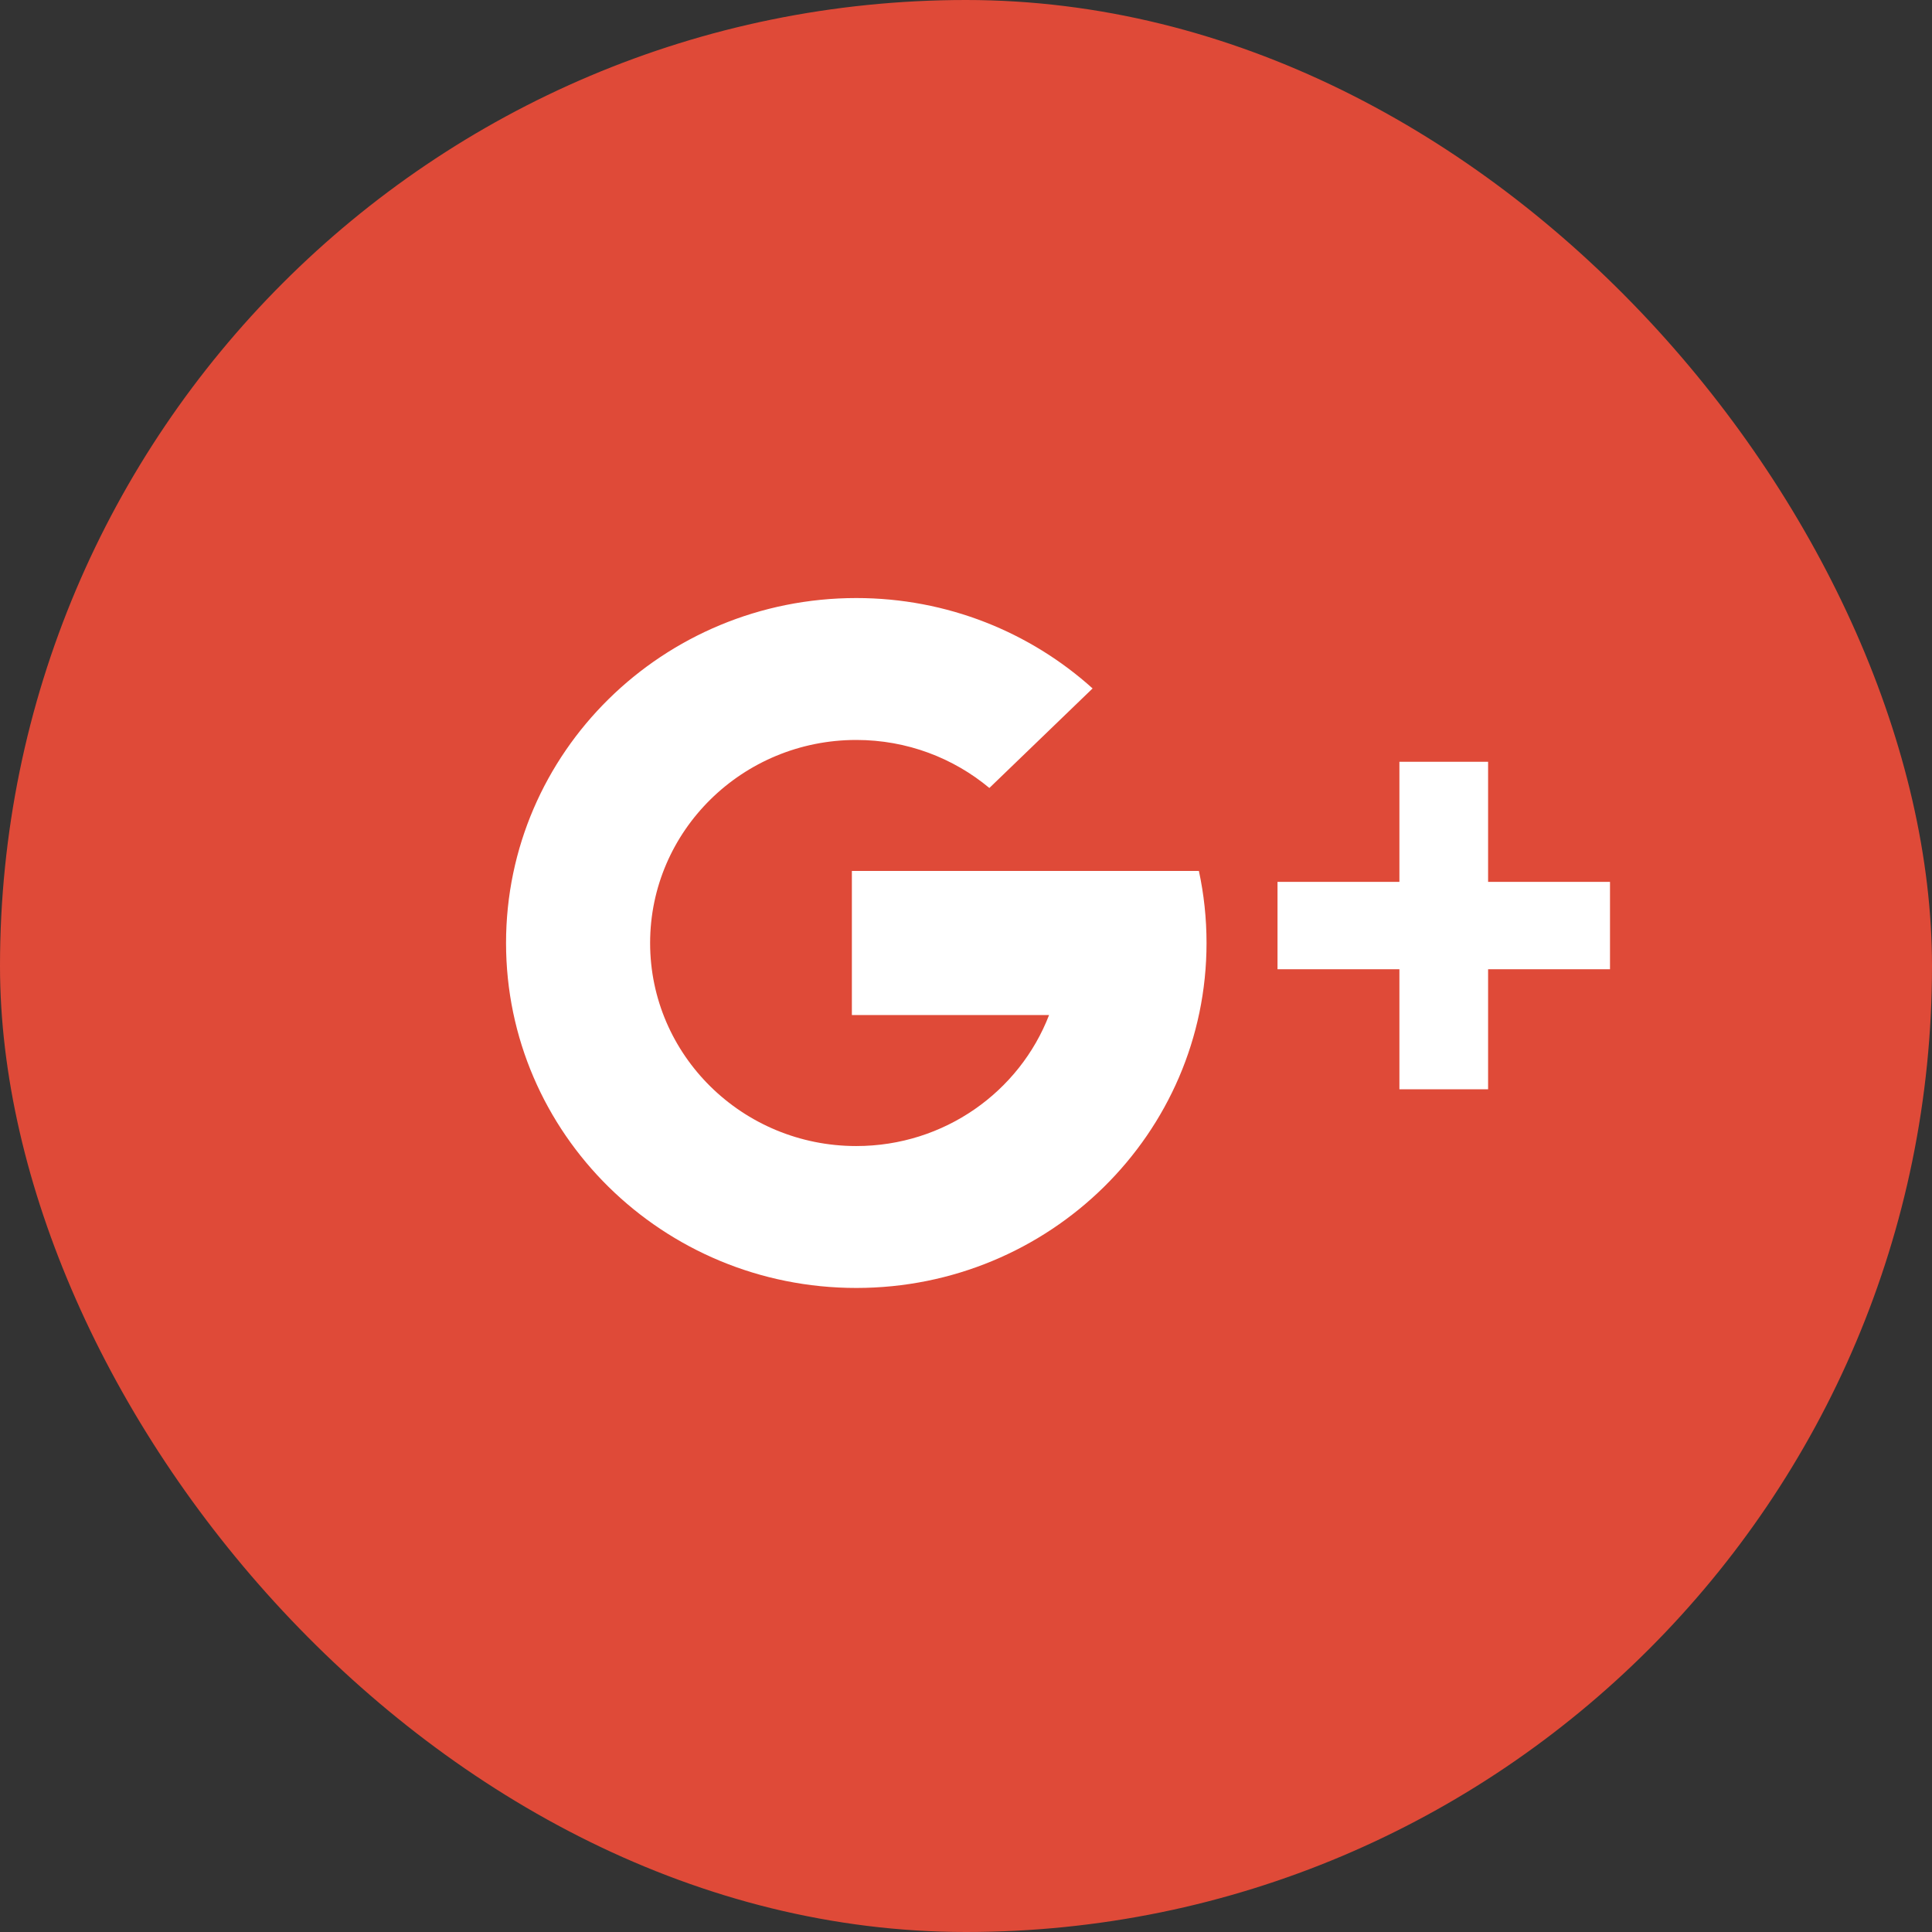 <?xml version="1.0" encoding="UTF-8"?>
<svg width="42px" height="42px" viewBox="0 0 42 42" version="1.1" xmlns="http://www.w3.org/2000/svg" xmlns:xlink="http://www.w3.org/1999/xlink">
    <rect x="0" y="0" width="42" height="42" fill="#333333" stroke="none"/>
    <!-- Generator: sketchtool 55.1 (78136) - https://sketchapp.com -->
    <title>9B265241-03D5-4A07-9A90-30510753B062</title>
    <desc>Created with sketchtool.</desc>
    <g id="Page-1" stroke="none" stroke-width="1" fill="none" fill-rule="evenodd">
        <g id="Desktop-HD" transform="translate(-724, -605)">
            <g id="Button" transform="translate(724, 605)">
                <rect fill="#DF4A38" x="0" y="0" width="42" height="42" rx="21"></rect>
                <g id="G+" transform="translate(11, 13)" fill="#FFFFFF">
                    <path d="M21.35,8.07 L21.35,10.68 L19.422,10.68 L19.422,8.07 L16.772,8.07 L16.772,6.171 L19.422,6.171 L19.422,3.56 L21.35,3.56 L21.35,6.171 L24,6.171 L24,8.07 L21.35,8.07 L21.35,8.07 Z M7.615,14.999 C3.41,14.999 0.001,11.642 0.001,7.5 C0.001,3.358 3.41,0.001 7.615,0.001 C9.595,0.001 11.398,0.746 12.752,1.966 L10.508,4.13 C9.727,3.479 8.718,3.086 7.615,3.086 C5.14,3.086 3.133,5.062 3.133,7.5 C3.133,9.938 5.14,11.914 7.615,11.914 C9.53,11.914 11.164,10.731 11.806,9.066 L7.519,9.066 L7.519,5.934 L11.806,5.934 L15.037,5.934 L15.063,5.934 C15.172,6.439 15.229,6.963 15.229,7.5 C15.229,11.642 11.82,14.999 7.615,14.999 L7.615,14.999 Z" id="Shape"></path>
                </g>
            </g>
        </g>
    </g>
</svg>